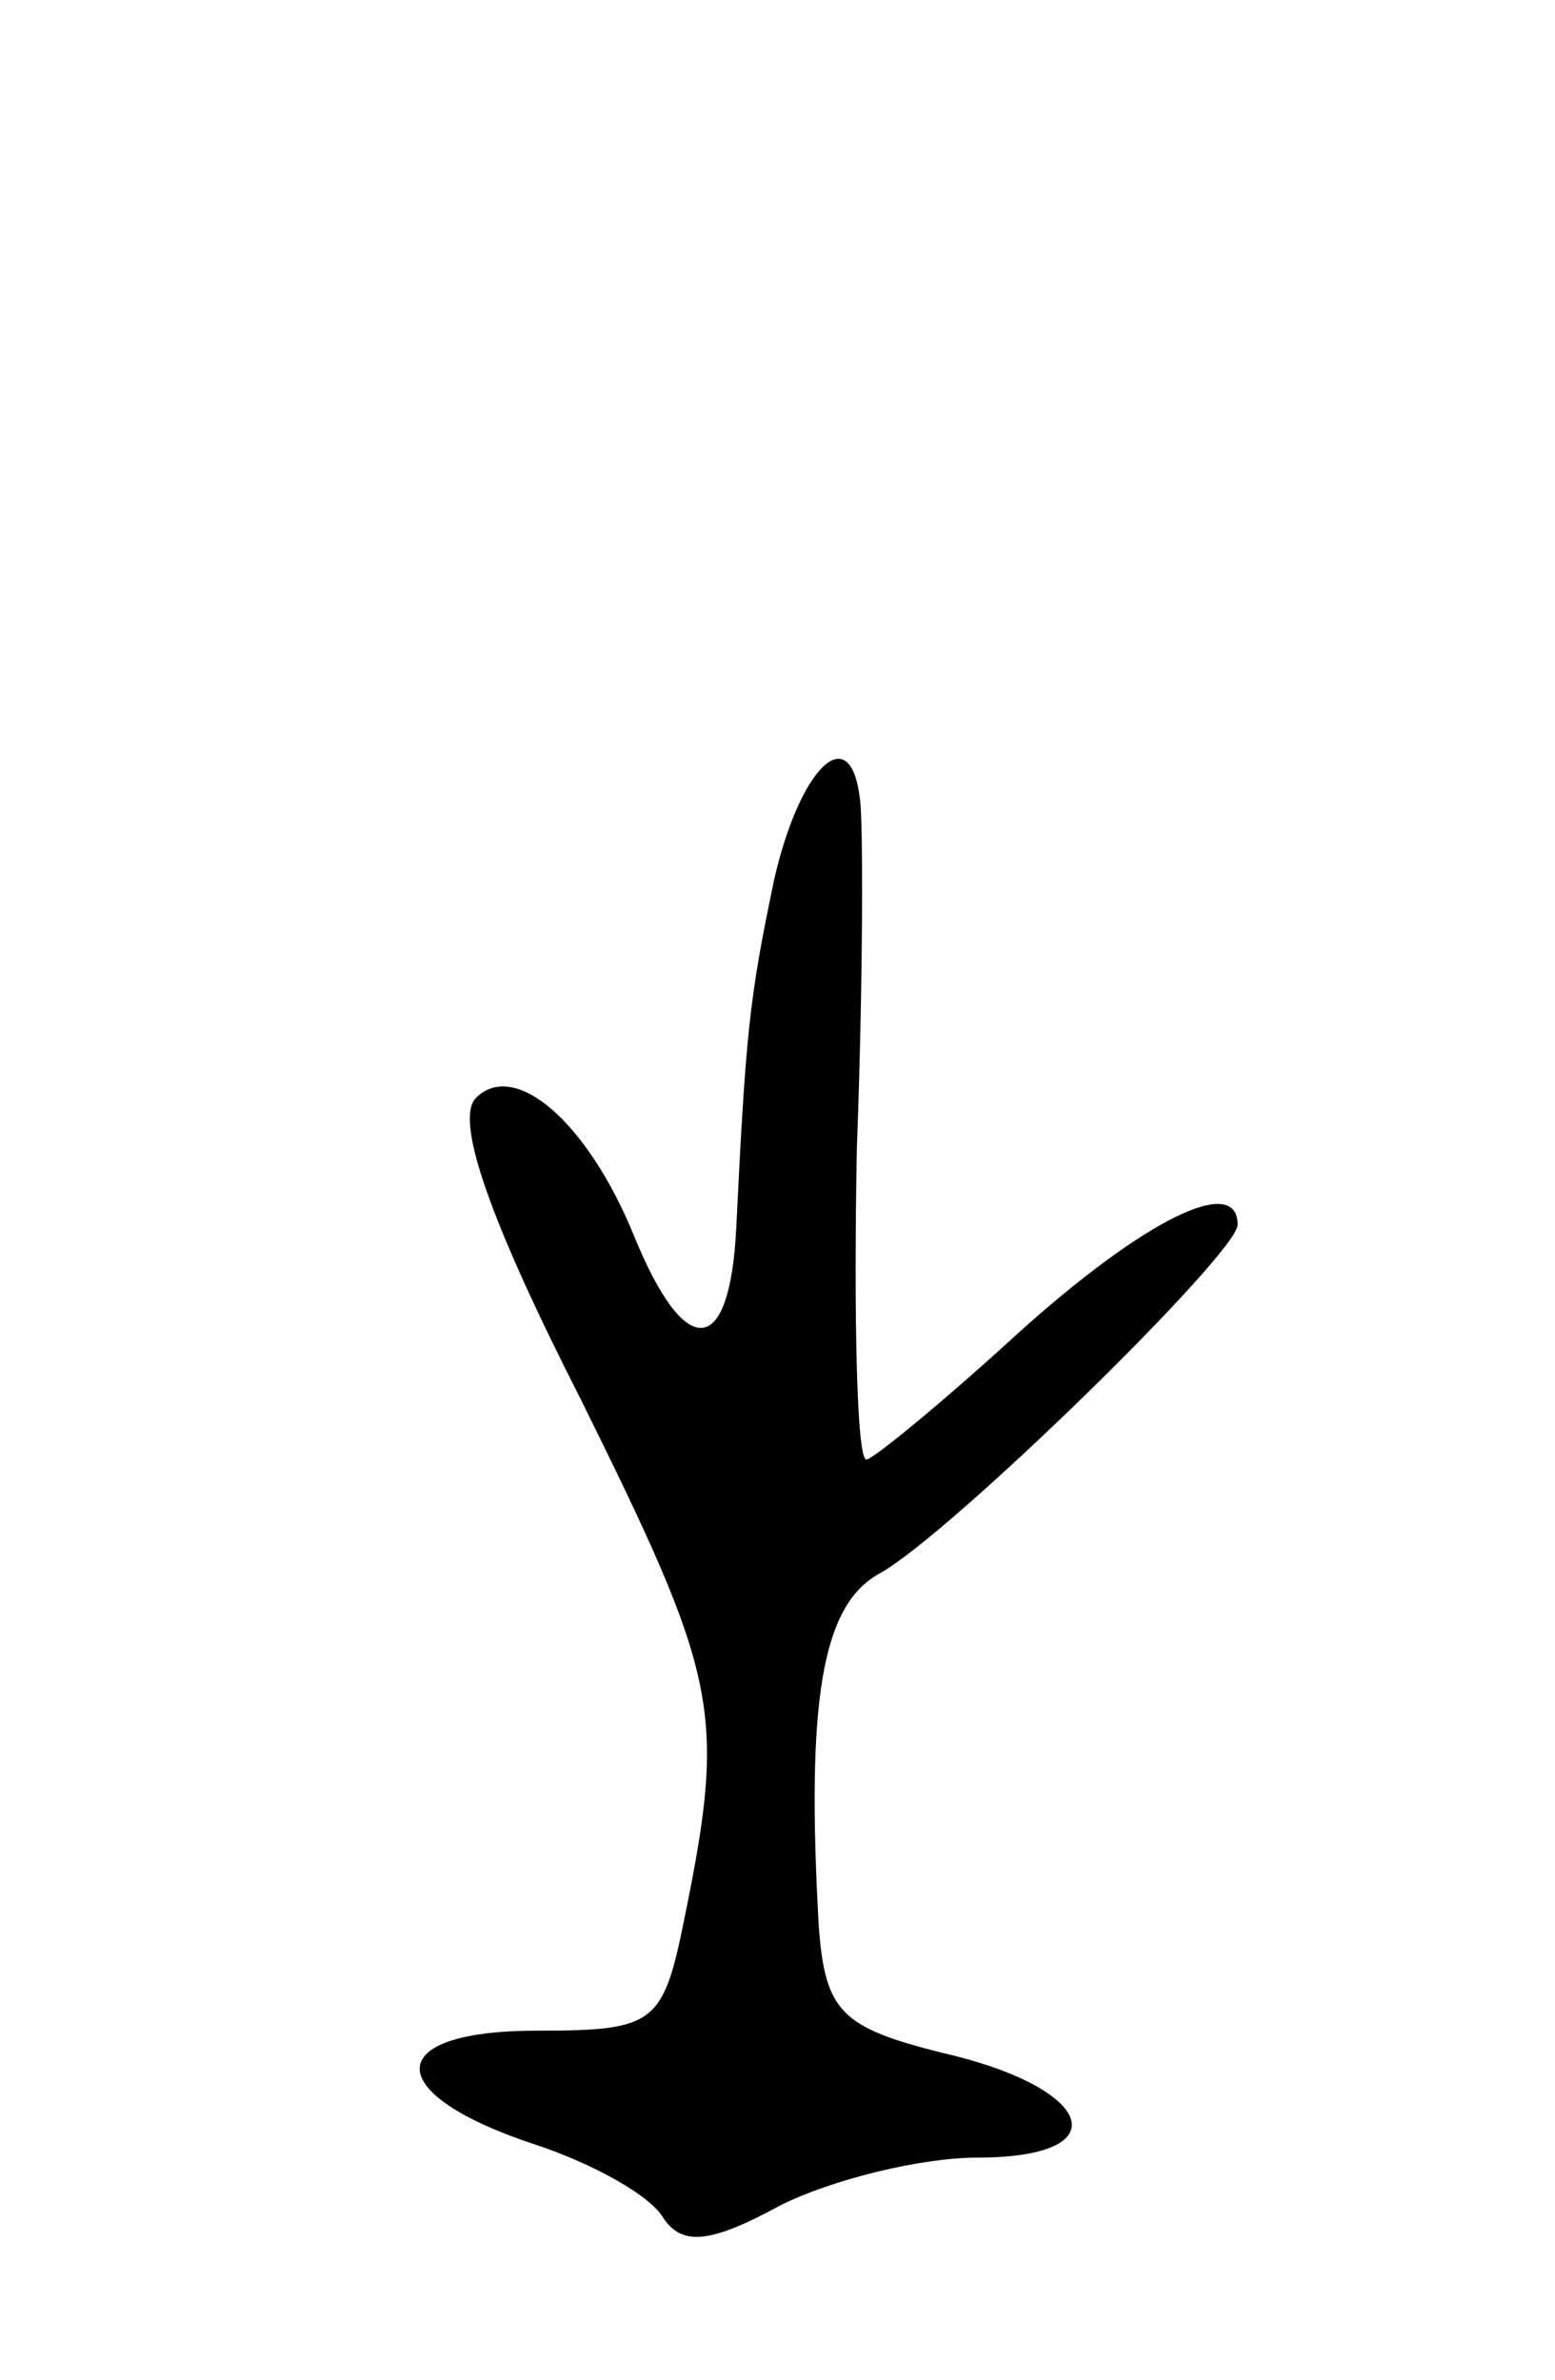 <svg version="1.0" xmlns="http://www.w3.org/2000/svg"
 width="49pt" height="75pt" viewBox="0 0 49 75"
 preserveAspectRatio="xMidYMid meet">
<g transform="translate(0,75) scale(0.1,-0.1)"
fill="#000000" stroke="none">
<path d="M244 473 c-8 -38 -9 -49 -12 -110 -2 -41 -16 -42 -32 -3 -15 37 -38
56 -50 44 -7 -7 5 -40 33 -95 43 -87 46 -98 33 -162 -7 -35 -9 -37 -47 -37
-49 0 -49 -20 0 -36 18 -6 36 -16 40 -23 6 -9 15 -8 37 4 16 8 44 15 62 15 45
0 37 22 -11 33 -32 8 -37 13 -39 40 -4 71 1 101 19 111 22 12 113 101 113 110
0 16 -29 2 -69 -34 -24 -22 -46 -40 -48 -40 -3 0 -4 44 -3 98 2 53 2 103 1
110 -3 26 -19 10 -27 -25z"/>
</g>
</svg>
